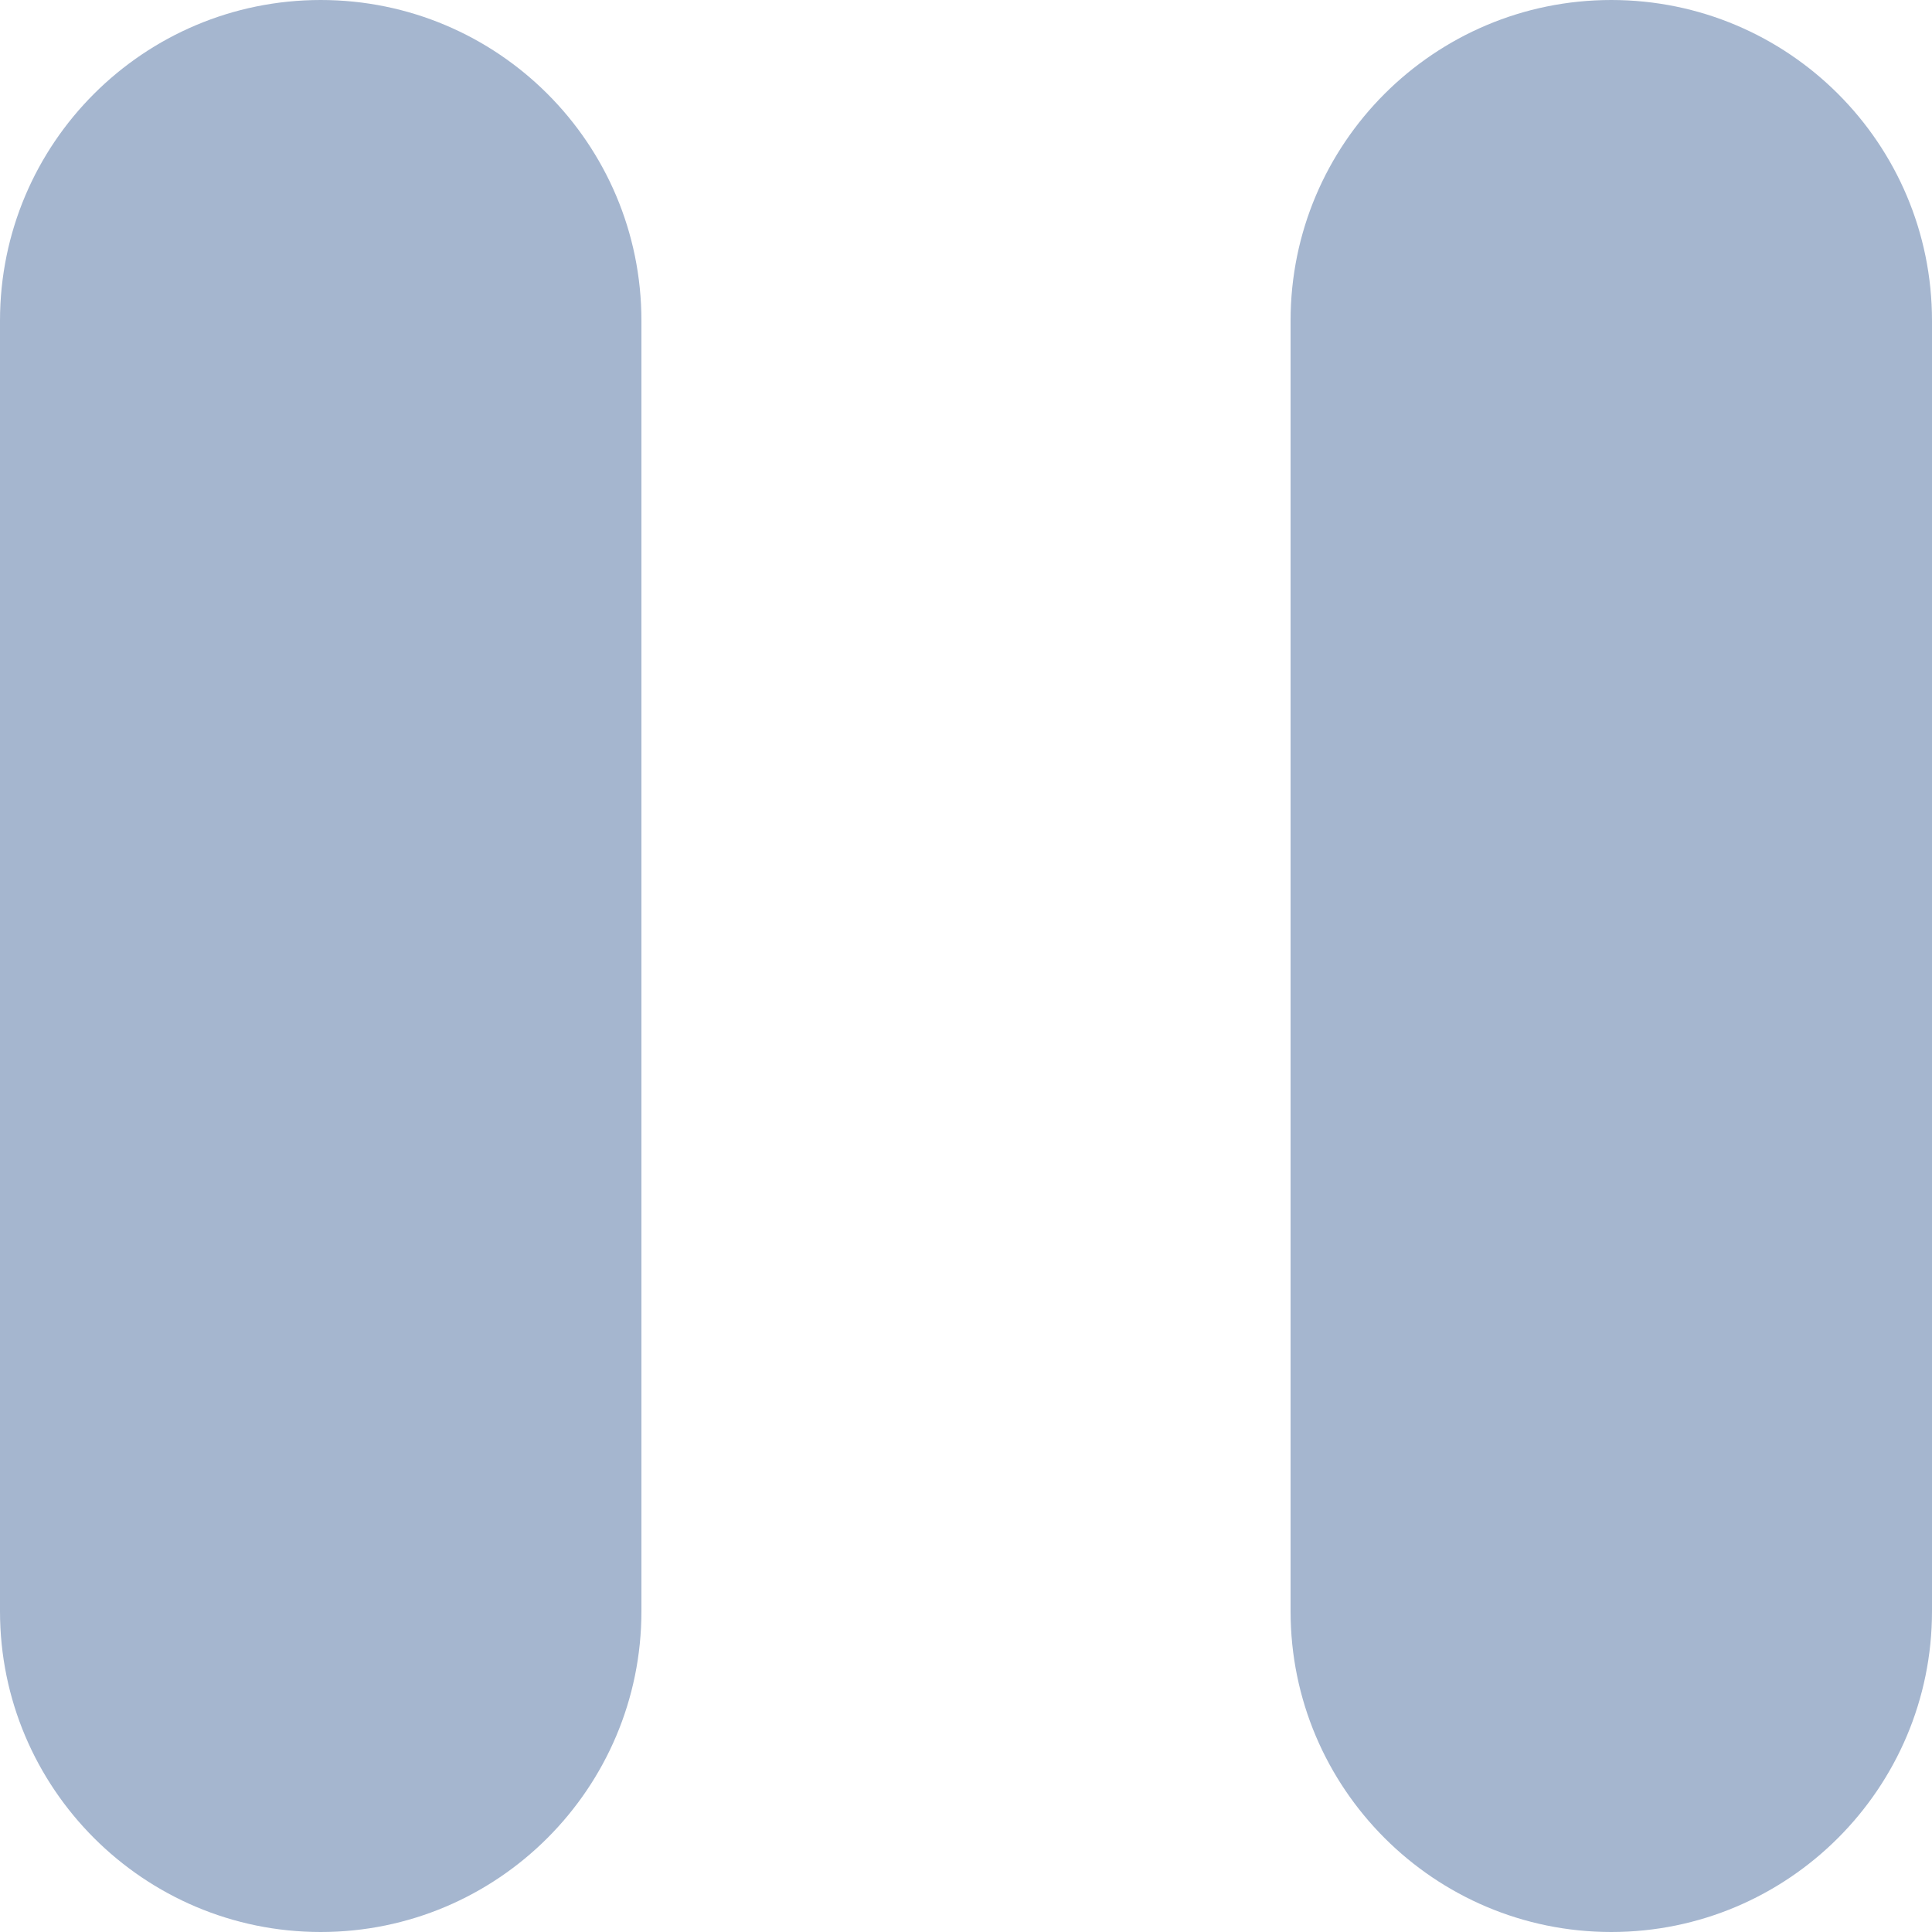 <svg width="5" height="5" viewBox="0 0 5 5" fill="none" xmlns="http://www.w3.org/2000/svg">
<path d="M3.34 4.17C3.34 4.628 3.712 5 4.17 5C4.628 5 5 4.628 5 4.17V0.83C5 0.371 4.628 -0 4.17 -0C3.712 -0 3.34 0.371 3.34 0.83V4.17ZM0 4.17C0 4.628 0.372 5 0.83 5C1.288 5 1.66 4.628 1.66 4.17V0.83C1.66 0.371 1.288 -0 0.83 -0C0.372 -0 0 0.371 0 0.83V4.17Z" fill="#A5B6CF"/>
</svg>
